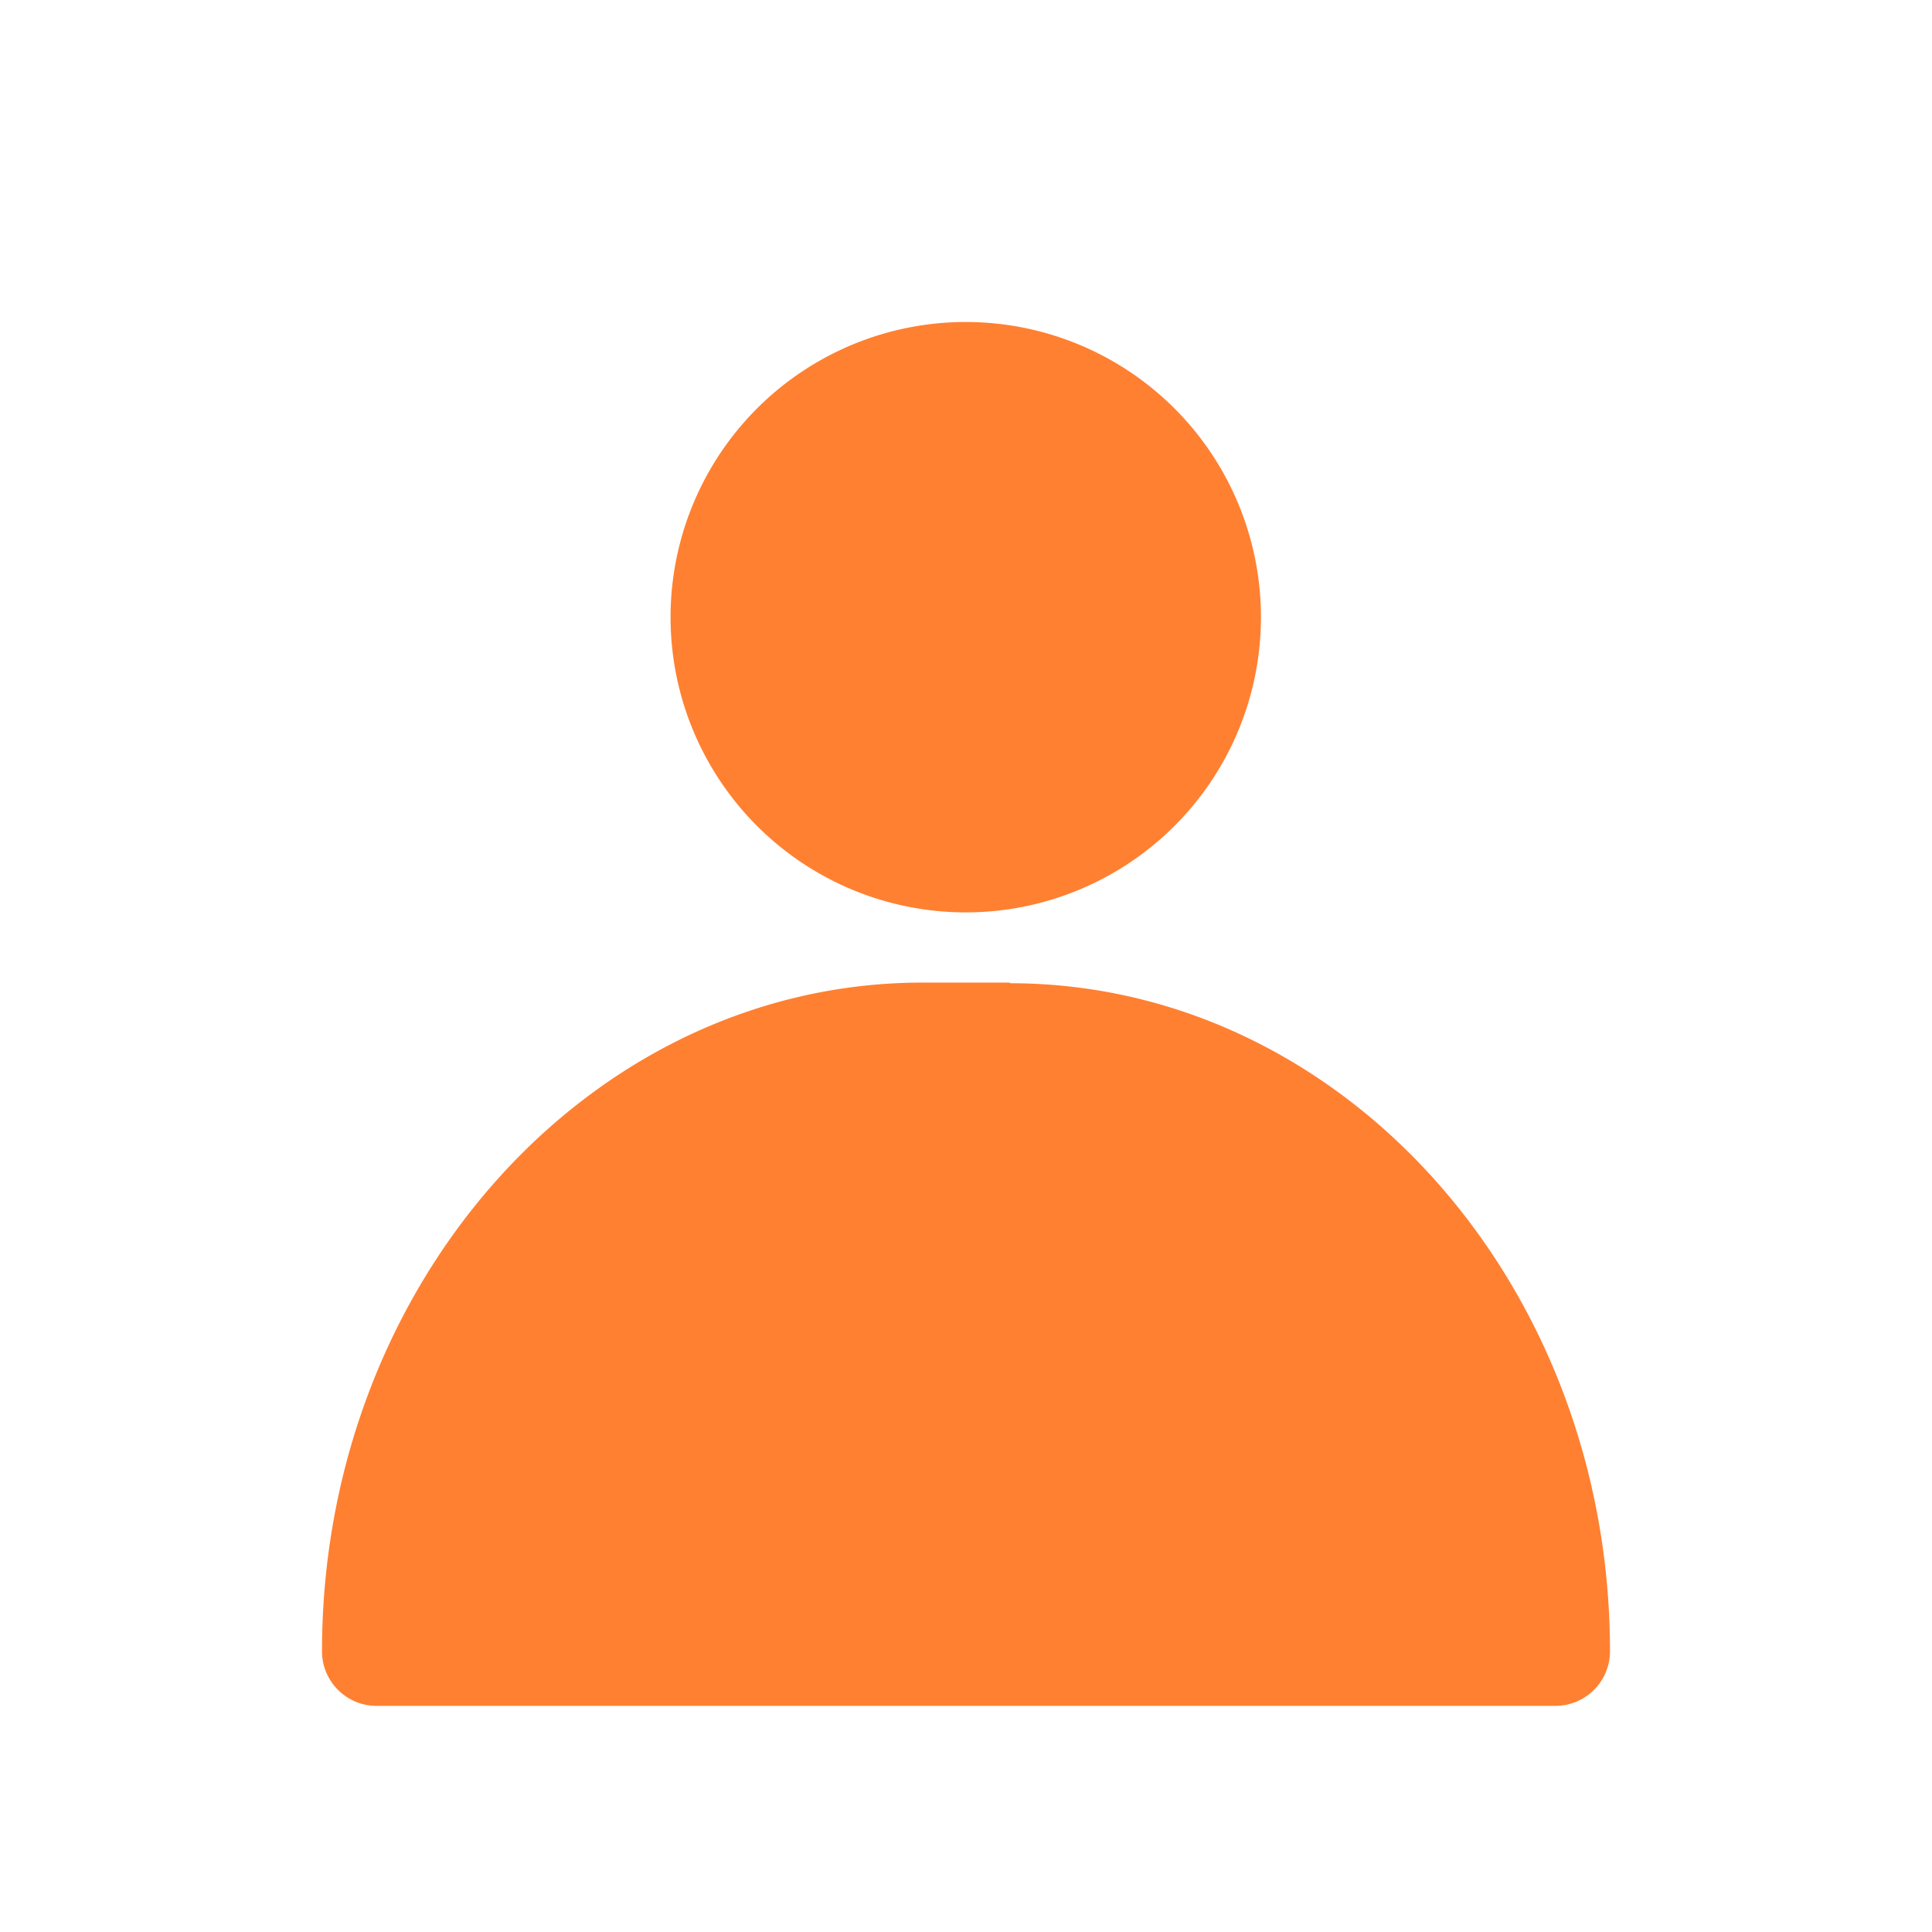 <svg xmlns="http://www.w3.org/2000/svg" width="24" height="24" fill="none"><g fill="#FF8031" clip-path="url(#a)"><path d="M11.997 11.334a3.667 3.667 0 1 0 0-7.334 3.667 3.667 0 0 0 0 7.334ZM12.545 12.206h-1.083C7.342 12.206 4 15.934 4 20.514c0 .372.304.677.677.677h14.646a.679.679 0 0 0 .677-.677c0-4.58-3.342-8.3-7.455-8.3v-.008Z"/></g><defs><clipPath id="a"><path fill="#fff" d="M4 4h16v17.191H4z"/></clipPath></defs></svg>